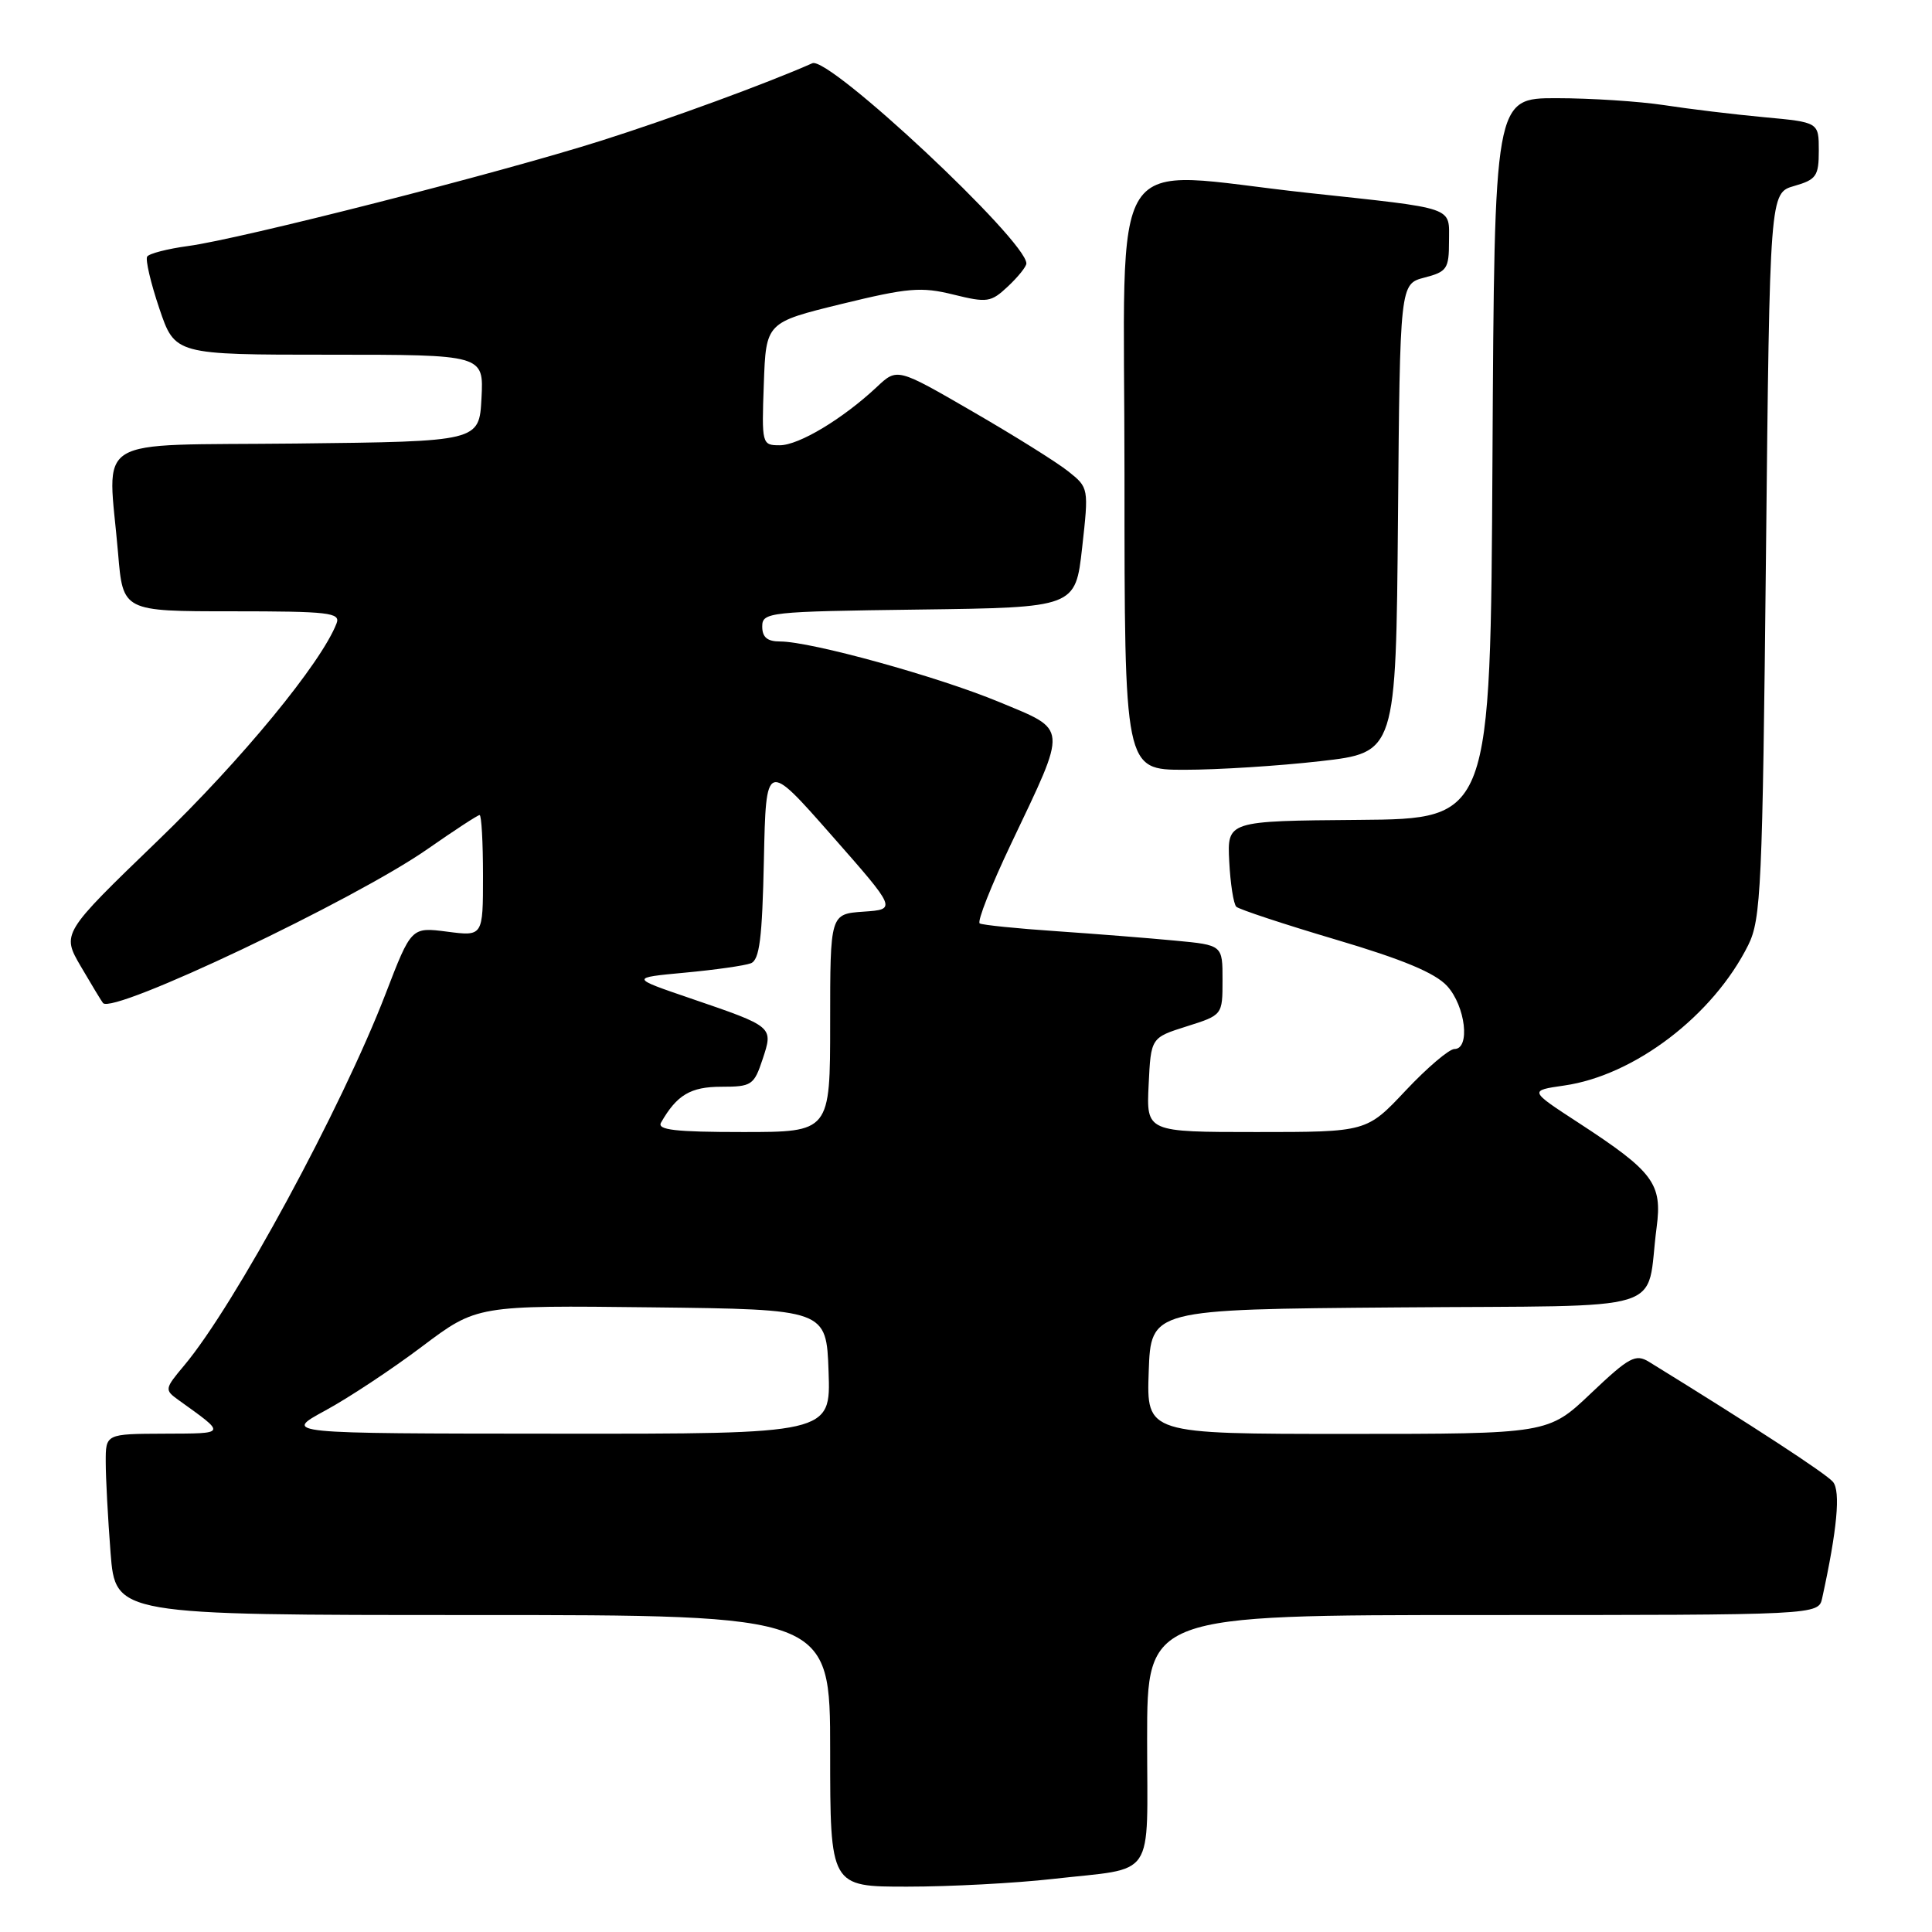 <?xml version="1.0" encoding="UTF-8" standalone="no"?>
<!DOCTYPE svg PUBLIC "-//W3C//DTD SVG 1.1//EN" "http://www.w3.org/Graphics/SVG/1.1/DTD/svg11.dtd" >
<svg xmlns="http://www.w3.org/2000/svg" xmlns:xlink="http://www.w3.org/1999/xlink" version="1.1" viewBox="0 0 256 256">
 <g >
 <path fill="currentColor"
d=" M 139.50 248.97 C 153.33 247.40 152.00 249.38 152.00 230.43 C 152.00 214.00 152.00 214.00 196.48 214.00 C 240.96 214.00 240.96 214.00 241.45 211.75 C 243.43 202.70 243.91 197.60 242.88 196.36 C 241.99 195.28 232.23 188.91 218.50 180.45 C 216.72 179.36 215.87 179.82 210.82 184.61 C 205.15 190.00 205.15 190.00 178.53 190.00 C 151.92 190.00 151.92 190.00 152.21 181.75 C 152.50 173.50 152.50 173.50 185.17 173.24 C 222.12 172.94 217.98 174.22 219.51 162.65 C 220.28 156.82 219.12 155.27 209.14 148.76 C 202.61 144.51 202.61 144.51 207.25 143.84 C 216.58 142.51 227.01 134.55 231.65 125.23 C 233.35 121.80 233.54 117.62 234.00 73.54 C 234.50 25.57 234.50 25.57 237.75 24.64 C 240.67 23.80 241.00 23.33 241.00 19.96 C 241.00 16.20 241.00 16.20 233.75 15.53 C 229.76 15.16 223.80 14.44 220.50 13.93 C 217.20 13.43 210.79 13.01 206.26 13.01 C 198.02 13.00 198.02 13.00 197.76 60.75 C 197.50 108.50 197.50 108.50 180.05 108.64 C 162.61 108.78 162.61 108.78 162.88 114.14 C 163.03 117.09 163.45 119.79 163.82 120.15 C 164.20 120.50 170.12 122.46 177.00 124.50 C 185.88 127.13 190.15 128.91 191.75 130.65 C 194.19 133.32 194.85 139.00 192.72 139.00 C 192.02 139.00 189.11 141.47 186.26 144.50 C 181.09 150.00 181.09 150.00 166.50 150.00 C 151.90 150.00 151.90 150.00 152.20 143.75 C 152.50 137.50 152.50 137.50 157.24 136.00 C 161.99 134.50 161.99 134.50 161.99 129.87 C 162.00 125.23 162.00 125.23 155.75 124.64 C 152.31 124.31 145.22 123.75 140.00 123.39 C 134.78 123.04 130.19 122.57 129.82 122.36 C 129.44 122.14 131.33 117.36 134.01 111.73 C 141.50 95.97 141.58 96.84 132.40 93.02 C 124.31 89.66 107.47 85.00 103.37 85.00 C 101.67 85.00 101.00 84.44 101.00 83.02 C 101.00 81.12 101.83 81.03 121.75 80.77 C 142.50 80.50 142.50 80.50 143.39 72.57 C 144.27 64.67 144.27 64.62 141.54 62.45 C 140.04 61.25 134.32 57.68 128.84 54.51 C 118.88 48.74 118.88 48.74 116.19 51.27 C 111.69 55.49 105.86 59.00 103.32 59.00 C 100.96 59.00 100.92 58.87 101.21 50.86 C 101.50 42.73 101.50 42.73 111.50 40.28 C 120.31 38.13 122.07 37.98 126.32 39.03 C 130.82 40.14 131.30 40.07 133.57 37.94 C 134.91 36.68 136.00 35.32 136.00 34.91 C 136.00 31.88 109.84 7.40 107.64 8.38 C 101.69 11.02 88.79 15.75 79.67 18.64 C 66.12 22.94 31.78 31.69 24.92 32.60 C 22.19 32.97 19.75 33.60 19.50 34.00 C 19.25 34.41 19.97 37.50 21.11 40.87 C 23.18 47.00 23.18 47.00 43.64 47.00 C 64.10 47.00 64.10 47.00 63.80 52.75 C 63.50 58.50 63.50 58.50 39.25 58.77 C 11.63 59.07 14.30 57.42 15.65 73.35 C 16.29 81.00 16.29 81.00 30.75 81.00 C 43.57 81.00 45.14 81.18 44.60 82.59 C 42.59 87.83 31.98 100.73 20.92 111.38 C 8.16 123.69 8.16 123.69 10.73 128.09 C 12.15 130.52 13.46 132.68 13.65 132.91 C 14.93 134.47 47.00 119.25 56.67 112.49 C 60.21 110.02 63.30 108.00 63.55 108.00 C 63.80 108.00 64.00 111.62 64.00 116.03 C 64.00 124.07 64.00 124.07 59.25 123.45 C 54.50 122.84 54.50 122.84 51.10 131.67 C 45.26 146.83 31.07 173.01 24.39 180.95 C 21.82 184.01 21.79 184.17 23.61 185.48 C 30.05 190.11 30.12 189.93 21.75 189.97 C 14.00 190.00 14.00 190.00 14.01 193.75 C 14.01 195.81 14.30 201.21 14.65 205.75 C 15.30 214.00 15.30 214.00 62.65 214.00 C 110.00 214.00 110.00 214.00 110.00 232.00 C 110.00 250.00 110.00 250.00 120.25 249.99 C 125.89 249.99 134.55 249.53 139.50 248.97 Z  M 174.95 100.86 C 184.97 99.72 184.97 99.72 185.24 68.67 C 185.50 37.63 185.50 37.63 188.75 36.78 C 191.73 36.01 192.00 35.61 192.00 31.99 C 192.00 27.31 193.14 27.70 173.24 25.55 C 146.19 22.61 149.00 18.28 149.00 63.00 C 149.00 102.00 149.00 102.00 156.96 102.00 C 161.34 102.00 169.44 101.49 174.95 100.86 Z  M 43.07 186.92 C 46.14 185.26 51.92 181.44 55.91 178.43 C 63.18 172.96 63.18 172.96 86.34 173.23 C 109.50 173.50 109.50 173.50 109.79 181.75 C 110.08 190.00 110.08 190.00 73.79 189.97 C 37.50 189.95 37.50 189.95 43.07 186.92 Z  M 87.59 148.75 C 89.68 145.09 91.50 144.00 95.58 144.00 C 99.59 144.00 99.91 143.79 101.04 140.38 C 102.48 136.02 102.55 136.07 91.50 132.29 C 83.50 129.56 83.50 129.56 90.77 128.88 C 94.76 128.51 98.69 127.95 99.49 127.64 C 100.64 127.20 101.00 124.34 101.22 113.95 C 101.50 100.81 101.50 100.81 110.16 110.65 C 118.83 120.50 118.83 120.50 114.41 120.80 C 110.00 121.11 110.00 121.11 110.00 135.55 C 110.00 150.00 110.00 150.00 98.44 150.00 C 89.48 150.00 87.04 149.72 87.59 148.75 Z "/>
</g>
</svg>